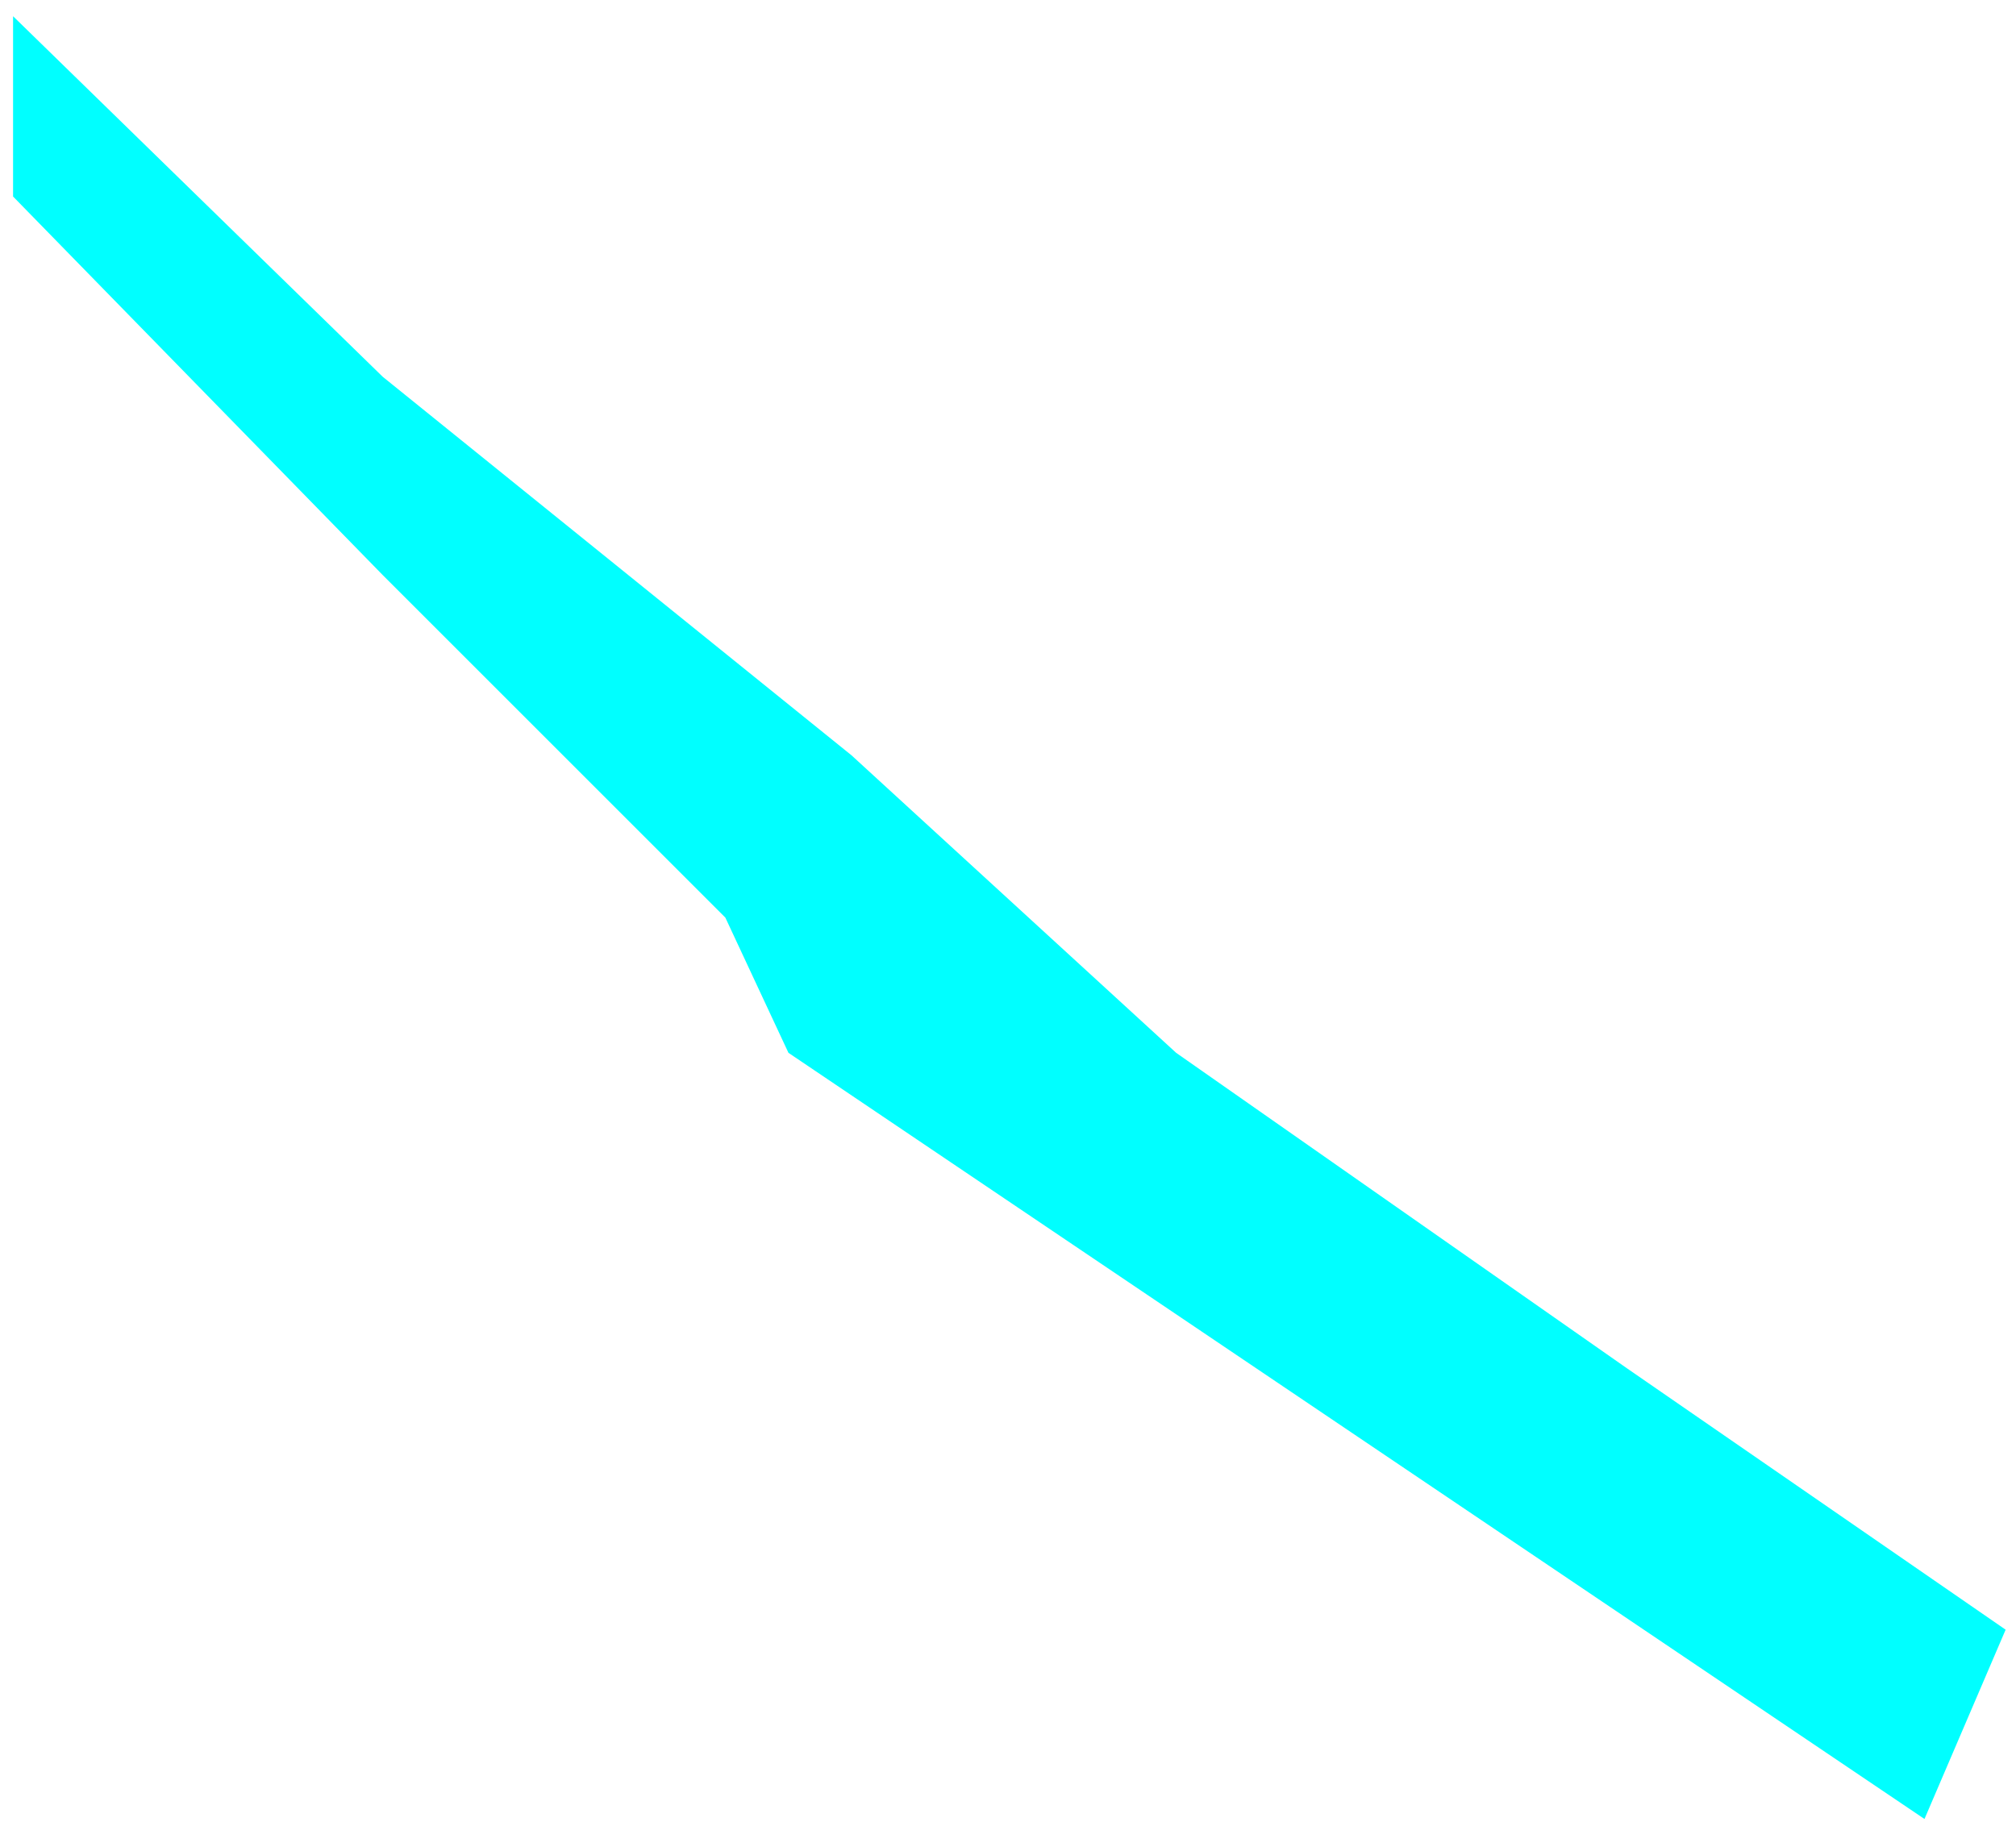 ﻿<?xml version="1.0" encoding="utf-8"?>
<svg version="1.1" xmlns:xlink="http://www.w3.org/1999/xlink" width="104px" height="94px" xmlns="http://www.w3.org/2000/svg">
  <g transform="matrix(1 0 0 1 -1344 -388 )">
    <path d="M 103.465 84.093  L 99.279 93.86  L 40.674 54.326  L 37.419 47.349  L 19.744 29.674  L 0.674 10.14  L 0.674 0.837  L 19.744 19.442  L 43.93 38.977  L 60.674 54.326  L 83.93 70.605  L 103.465 84.093  Z " fill-rule="nonzero" fill="#00ffff" stroke="none" transform="matrix(1 0 0 1 1344 388 )" />
  </g>
</svg>